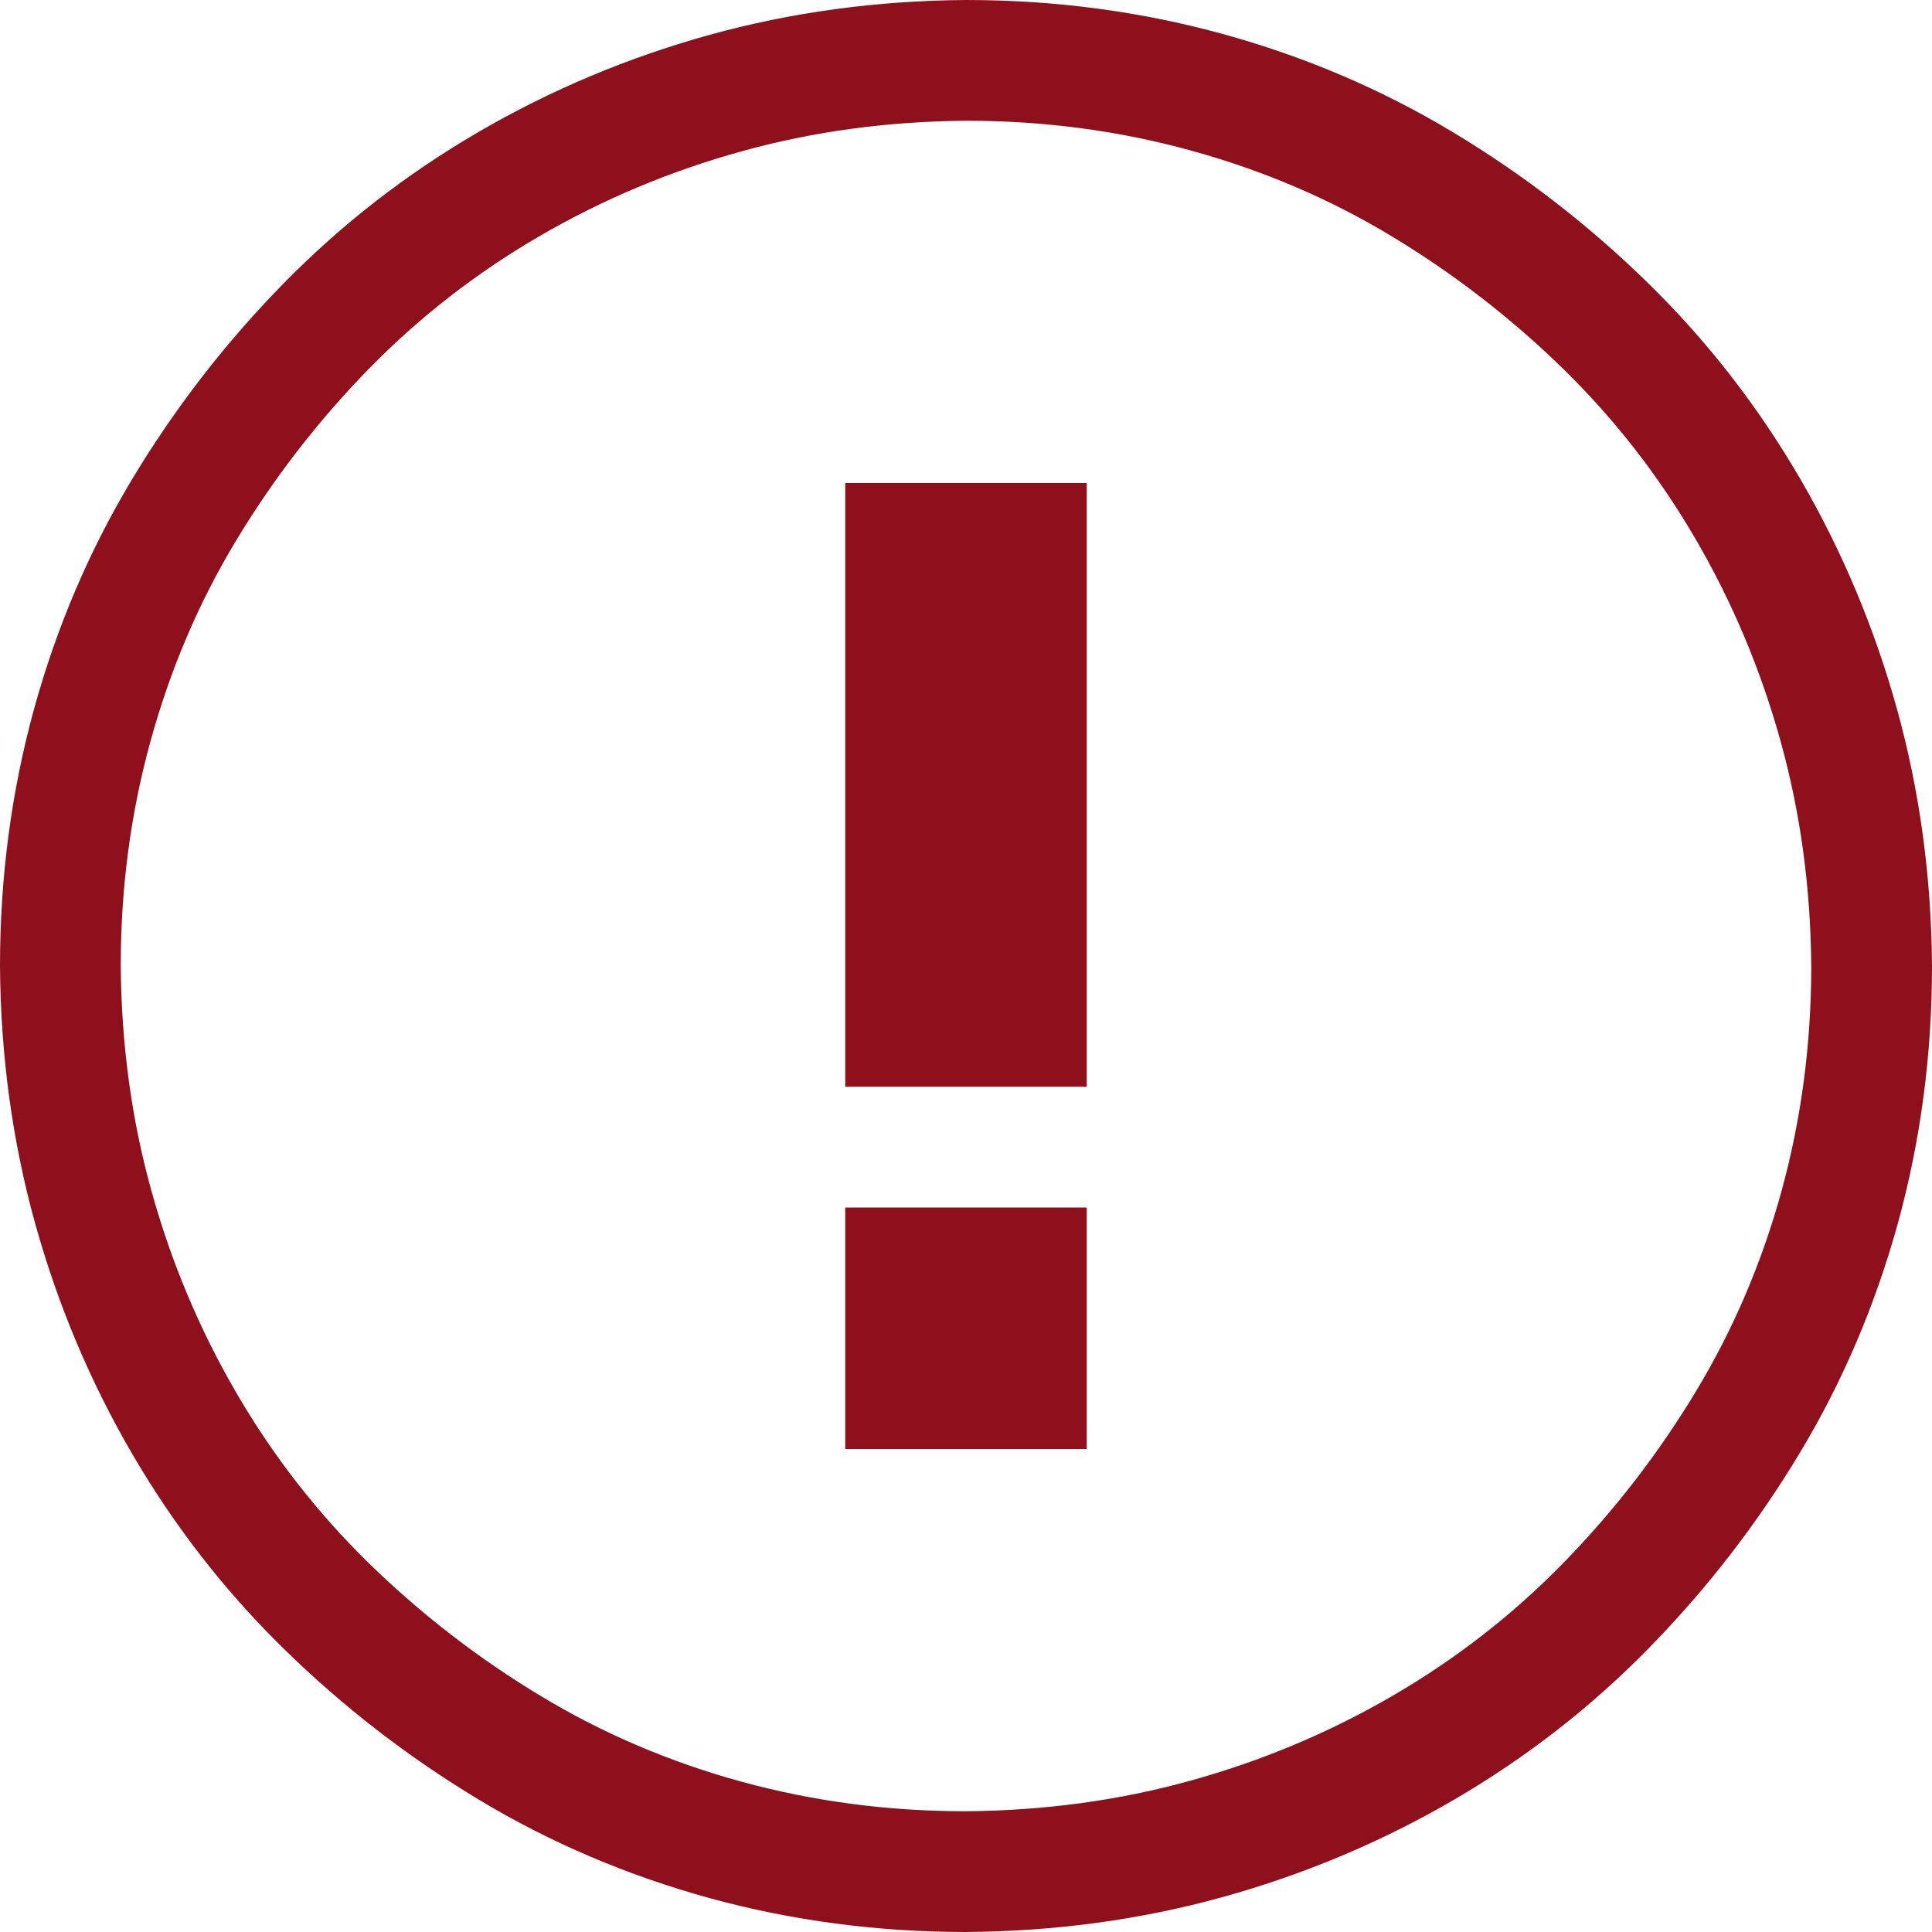 <svg width="16" height="16" viewBox="0 0 16 16" fill="none" xmlns="http://www.w3.org/2000/svg">
<g clip-path="url(#clip0_40_13694)">
<path fill-rule="evenodd" clip-rule="evenodd" d="M6.142 1.253C6.729 1.09 7.348 1.005 8.004 1C8.65 1 9.268 1.083 9.86 1.246C10.457 1.41 11.008 1.645 11.516 1.951C12.038 2.265 12.515 2.634 12.949 3.058C13.374 3.474 13.738 3.942 14.042 4.464C14.347 4.988 14.582 5.546 14.747 6.142C14.91 6.729 14.995 7.348 15 8.004C15 8.65 14.917 9.268 14.755 9.86C14.591 10.457 14.355 11.008 14.049 11.516C13.735 12.038 13.366 12.515 12.942 12.949C12.526 13.374 12.058 13.738 11.536 14.042C11.012 14.347 10.454 14.582 9.858 14.747C9.271 14.91 8.652 14.995 7.996 15C7.35 15 6.732 14.917 6.14 14.755C5.543 14.591 4.992 14.355 4.484 14.049C3.962 13.735 3.485 13.366 3.051 12.942C2.626 12.526 2.262 12.058 1.958 11.536C1.653 11.012 1.418 10.454 1.253 9.858C1.09 9.271 1.005 8.652 1 7.996C1 7.35 1.083 6.732 1.246 6.14C1.41 5.543 1.645 4.992 1.951 4.484C2.265 3.962 2.634 3.485 3.058 3.051C3.474 2.626 3.942 2.262 4.464 1.958C4.988 1.653 5.546 1.418 6.142 1.253ZM15.711 5.875C15.898 6.552 15.995 7.26 16 8C16 8.734 15.906 9.443 15.719 10.125C15.531 10.807 15.26 11.443 14.906 12.031C14.552 12.62 14.135 13.159 13.656 13.648C13.177 14.138 12.638 14.557 12.039 14.906C11.44 15.255 10.802 15.523 10.125 15.711C9.448 15.898 8.74 15.995 8 16C7.266 16 6.557 15.906 5.875 15.719C5.193 15.531 4.557 15.26 3.969 14.906C3.38 14.552 2.841 14.135 2.352 13.656C1.862 13.177 1.443 12.638 1.094 12.039C0.745 11.44 0.477 10.802 0.289 10.125C0.102 9.448 0.005 8.74 0 8C0 7.266 0.094 6.557 0.281 5.875C0.469 5.193 0.74 4.557 1.094 3.969C1.448 3.38 1.865 2.841 2.344 2.352C2.823 1.862 3.362 1.443 3.961 1.094C4.56 0.745 5.198 0.477 5.875 0.289C6.552 0.102 7.26 0.005 8 0C8.734 0 9.443 0.094 10.125 0.281C10.807 0.469 11.443 0.74 12.031 1.094C12.62 1.448 13.159 1.865 13.648 2.344C14.138 2.823 14.557 3.362 14.906 3.961C15.255 4.56 15.523 5.198 15.711 5.875ZM9 9V4H7V9H9ZM9 12V10H7V12H9Z" fill="#8E101C"/>
</g>
<defs>
<clipPath id="clip0_40_13694">
<rect width="16" height="16" fill="white"/>
</clipPath>
</defs>
</svg>
